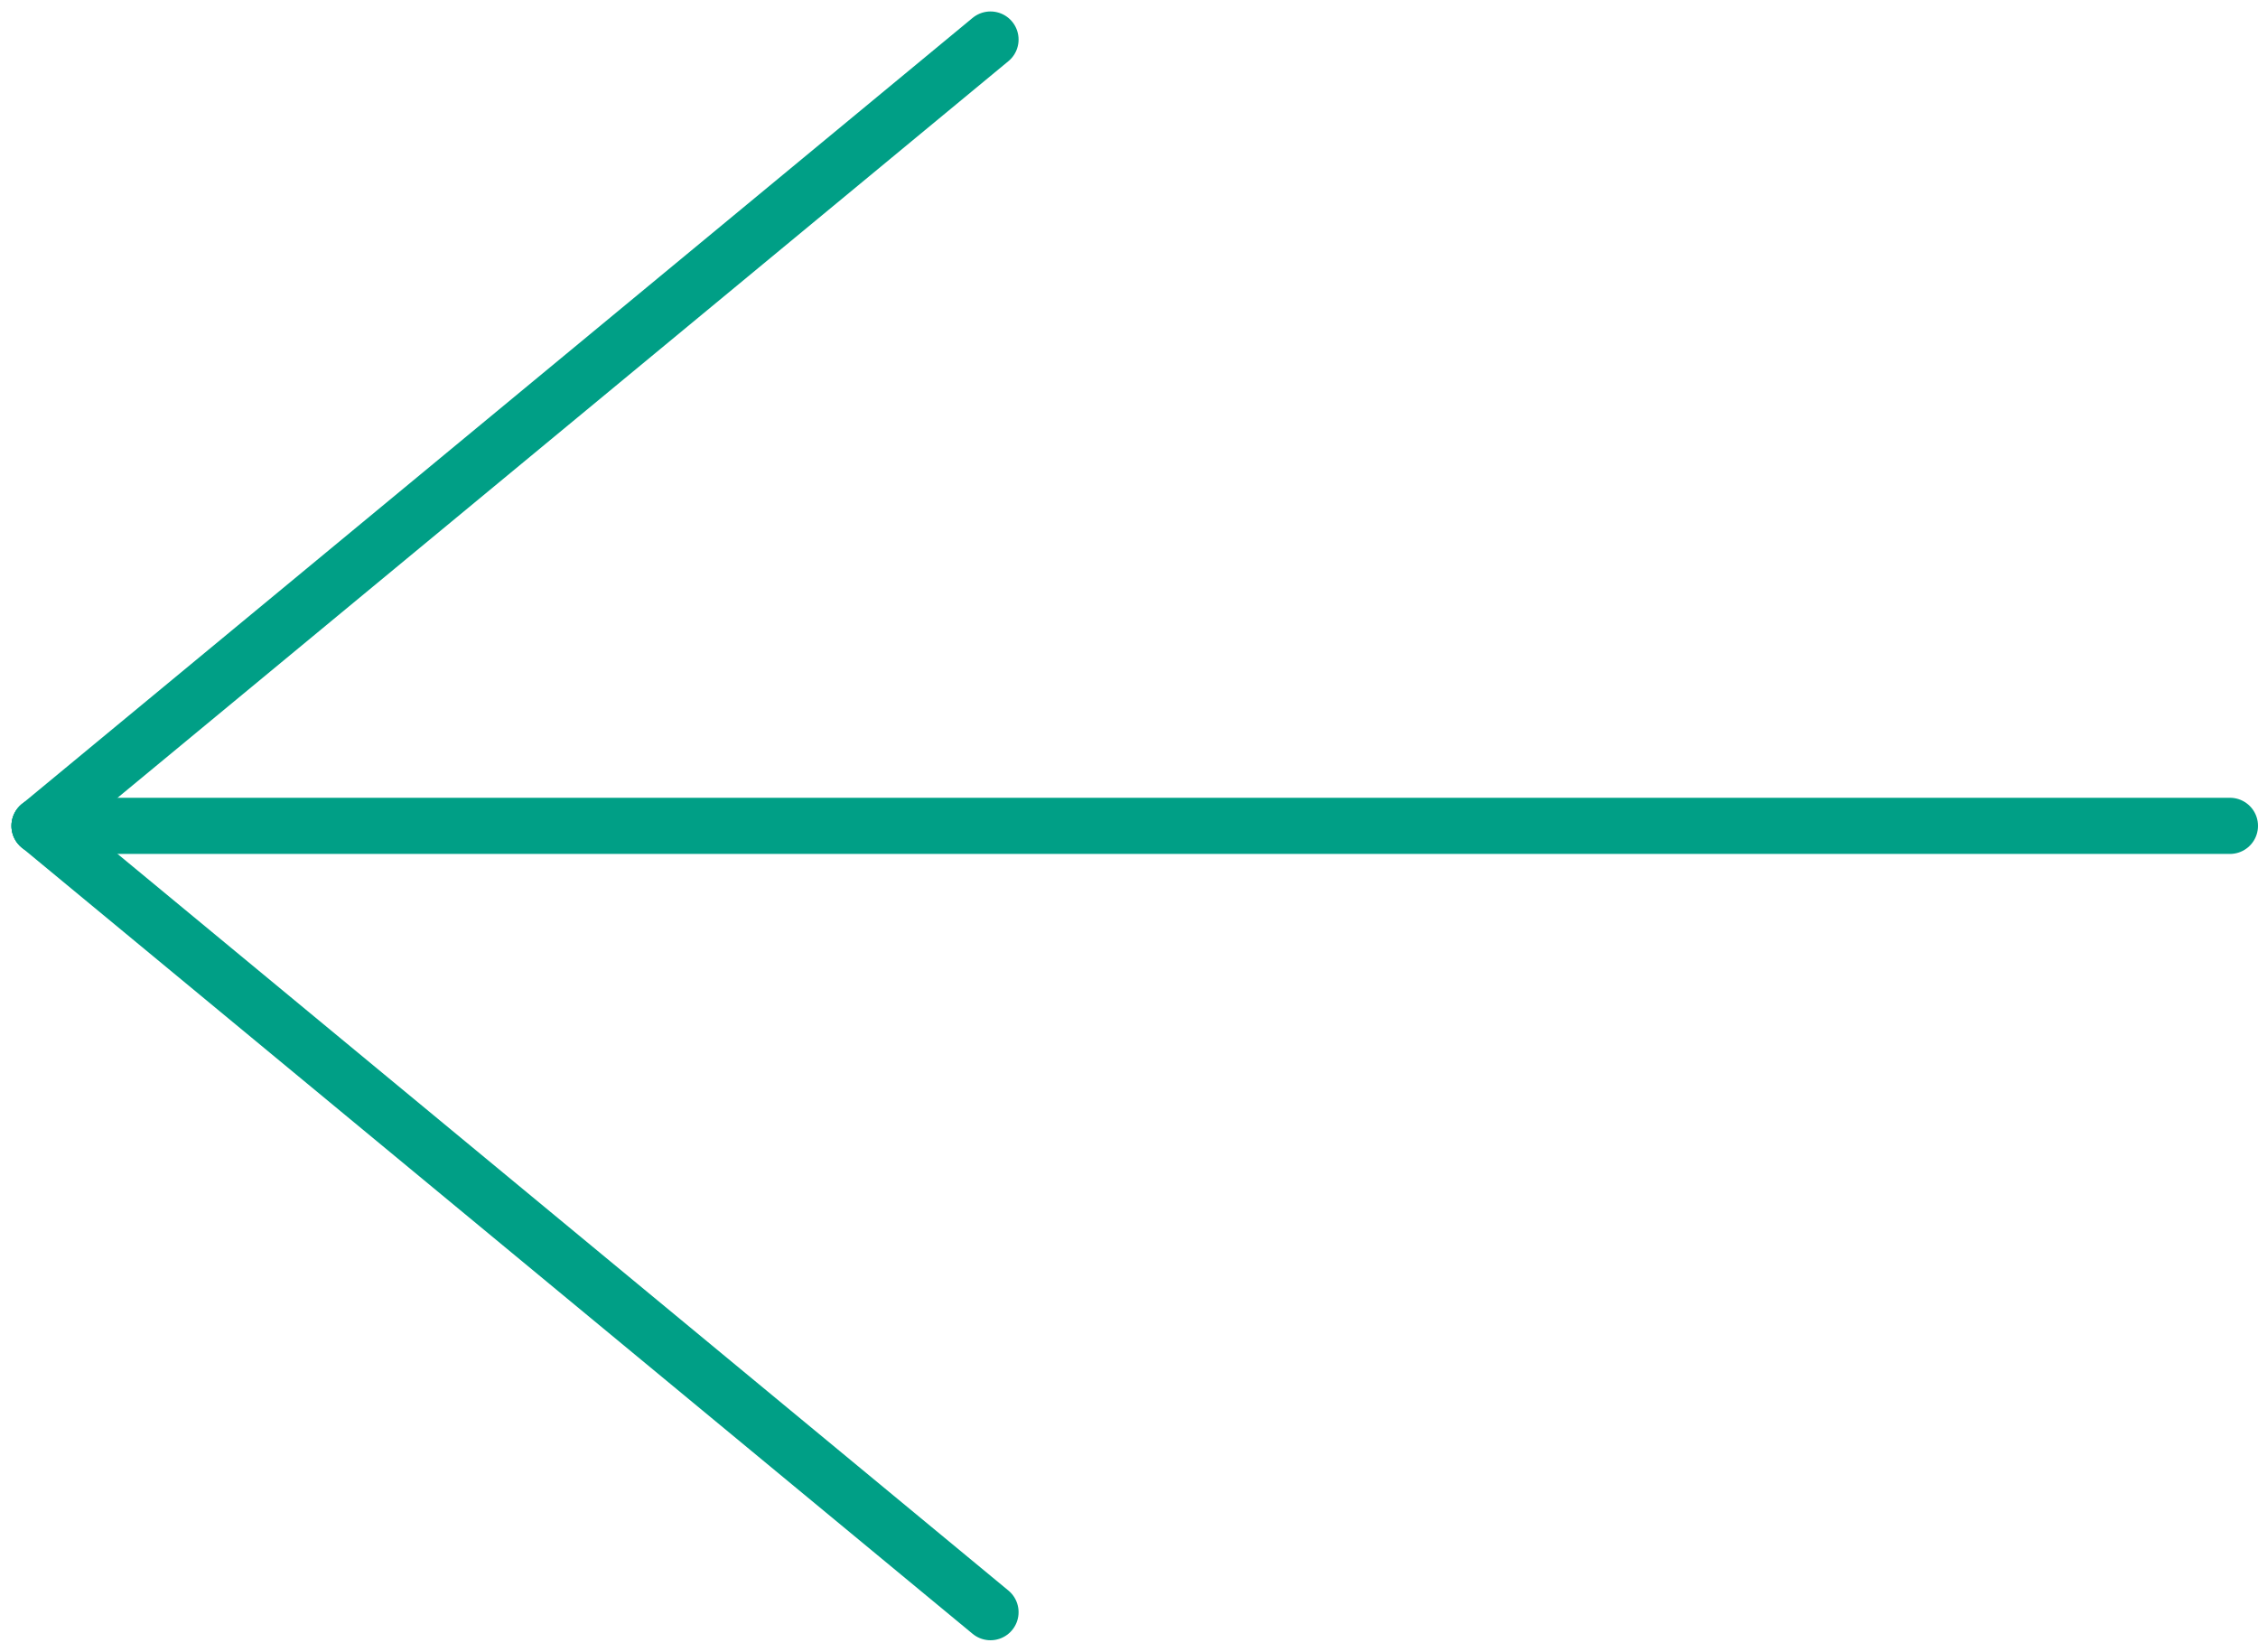 <svg xmlns="http://www.w3.org/2000/svg" width="80.408" height="58.816" viewBox="0 0 80.408 58.816"><defs><style>.a{fill:none;stroke:#009f86;stroke-linecap:round;stroke-width:2px;}</style></defs><g transform="translate(-1371.092 -760.092)"><line class="a" x2="78" transform="translate(1372.5 789.5)"/><line class="a" x1="33.864" y2="28" transform="translate(1372.5 761.5)"/><line class="a" x1="33.864" y1="28" transform="translate(1372.5 789.5)"/></g></svg>